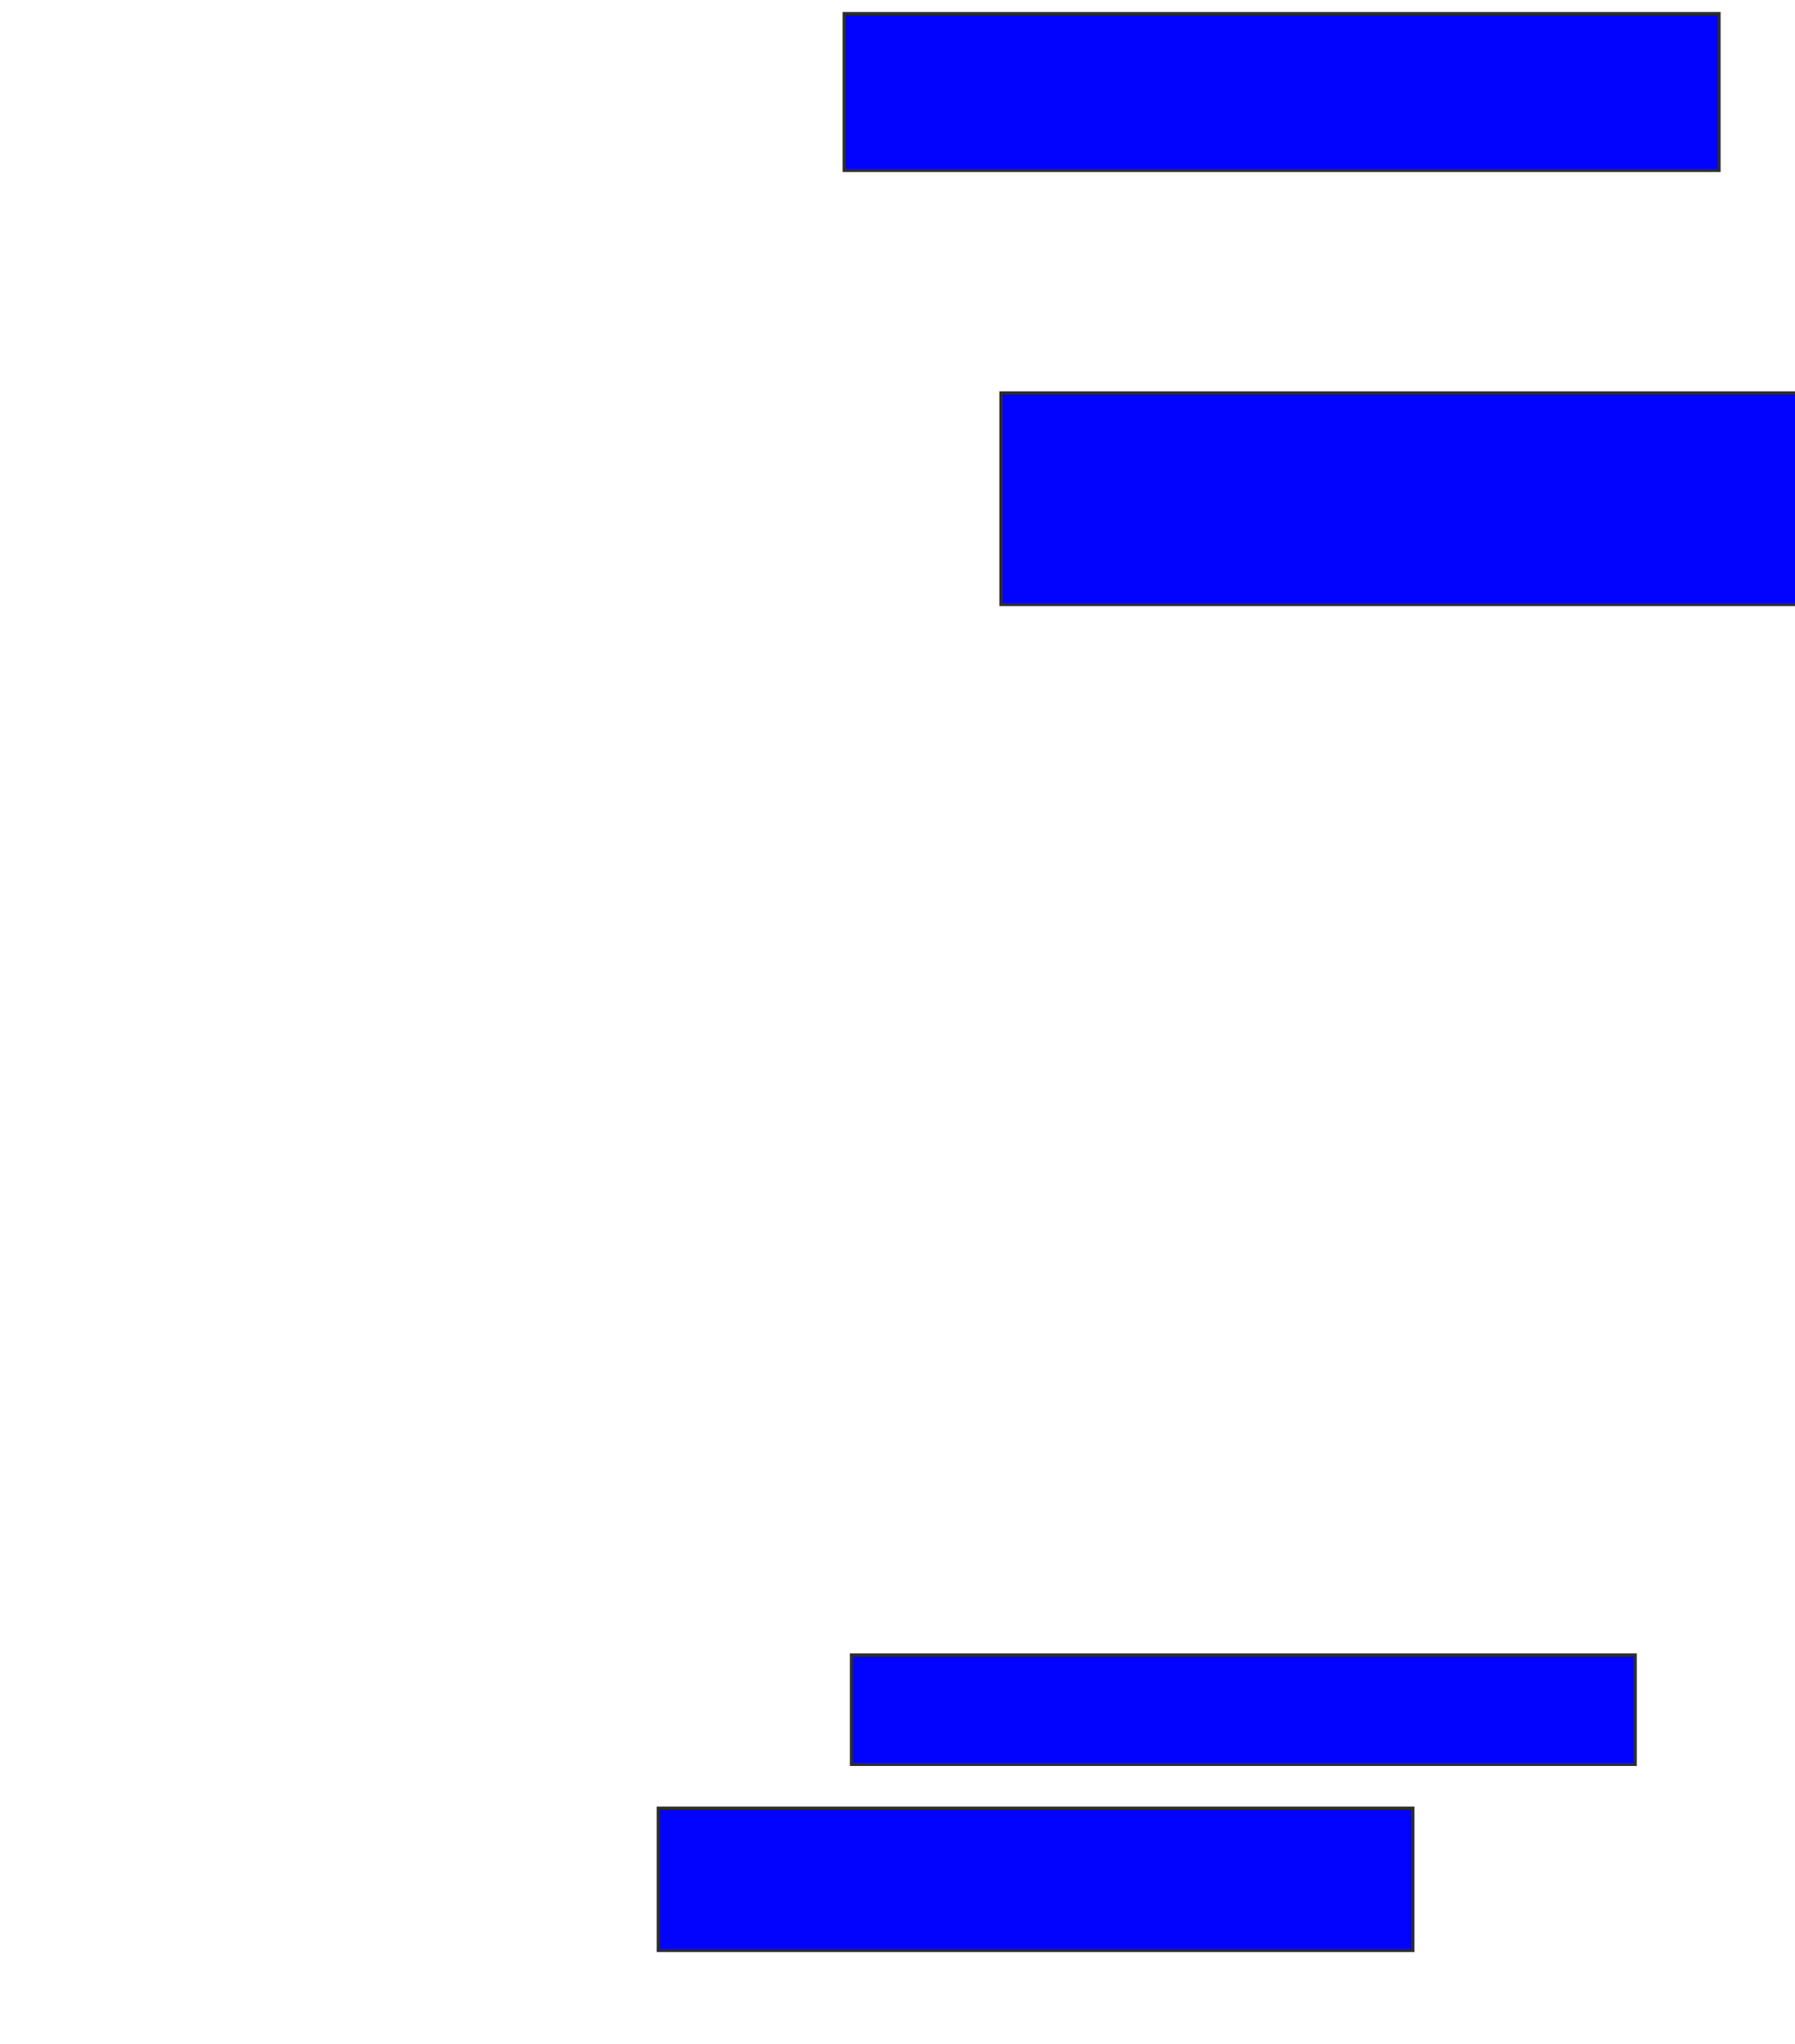 <svg xmlns="http://www.w3.org/2000/svg" width="566" height="644">
 <!-- Created with Image Occlusion Enhanced -->
 <g>
  <title>Labels</title>
 </g>
 <g>
  <title>Masks</title>
  <rect id="142be338aa6e4562918bc5f95183df78-ao-1" height="49.425" width="275.862" y="4.276" x="266.184" stroke="#2D2D2D" fill="#0203ff"/>
  <rect id="142be338aa6e4562918bc5f95183df78-ao-2" height="66.667" width="262.069" y="123.816" x="315.609" stroke="#2D2D2D" fill="#0203ff"/>
  
  <rect stroke="#2D2D2D" id="142be338aa6e4562918bc5f95183df78-ao-4" height="34.483" width="247.126" y="521.517" x="268.483" fill="#0203ff"/>
  <rect id="142be338aa6e4562918bc5f95183df78-ao-5" height="44.828" width="237.931" y="569.793" x="207.563" stroke-linecap="null" stroke-linejoin="null" stroke-dasharray="null" stroke="#2D2D2D" fill="#0203ff"/>
 </g>
</svg>